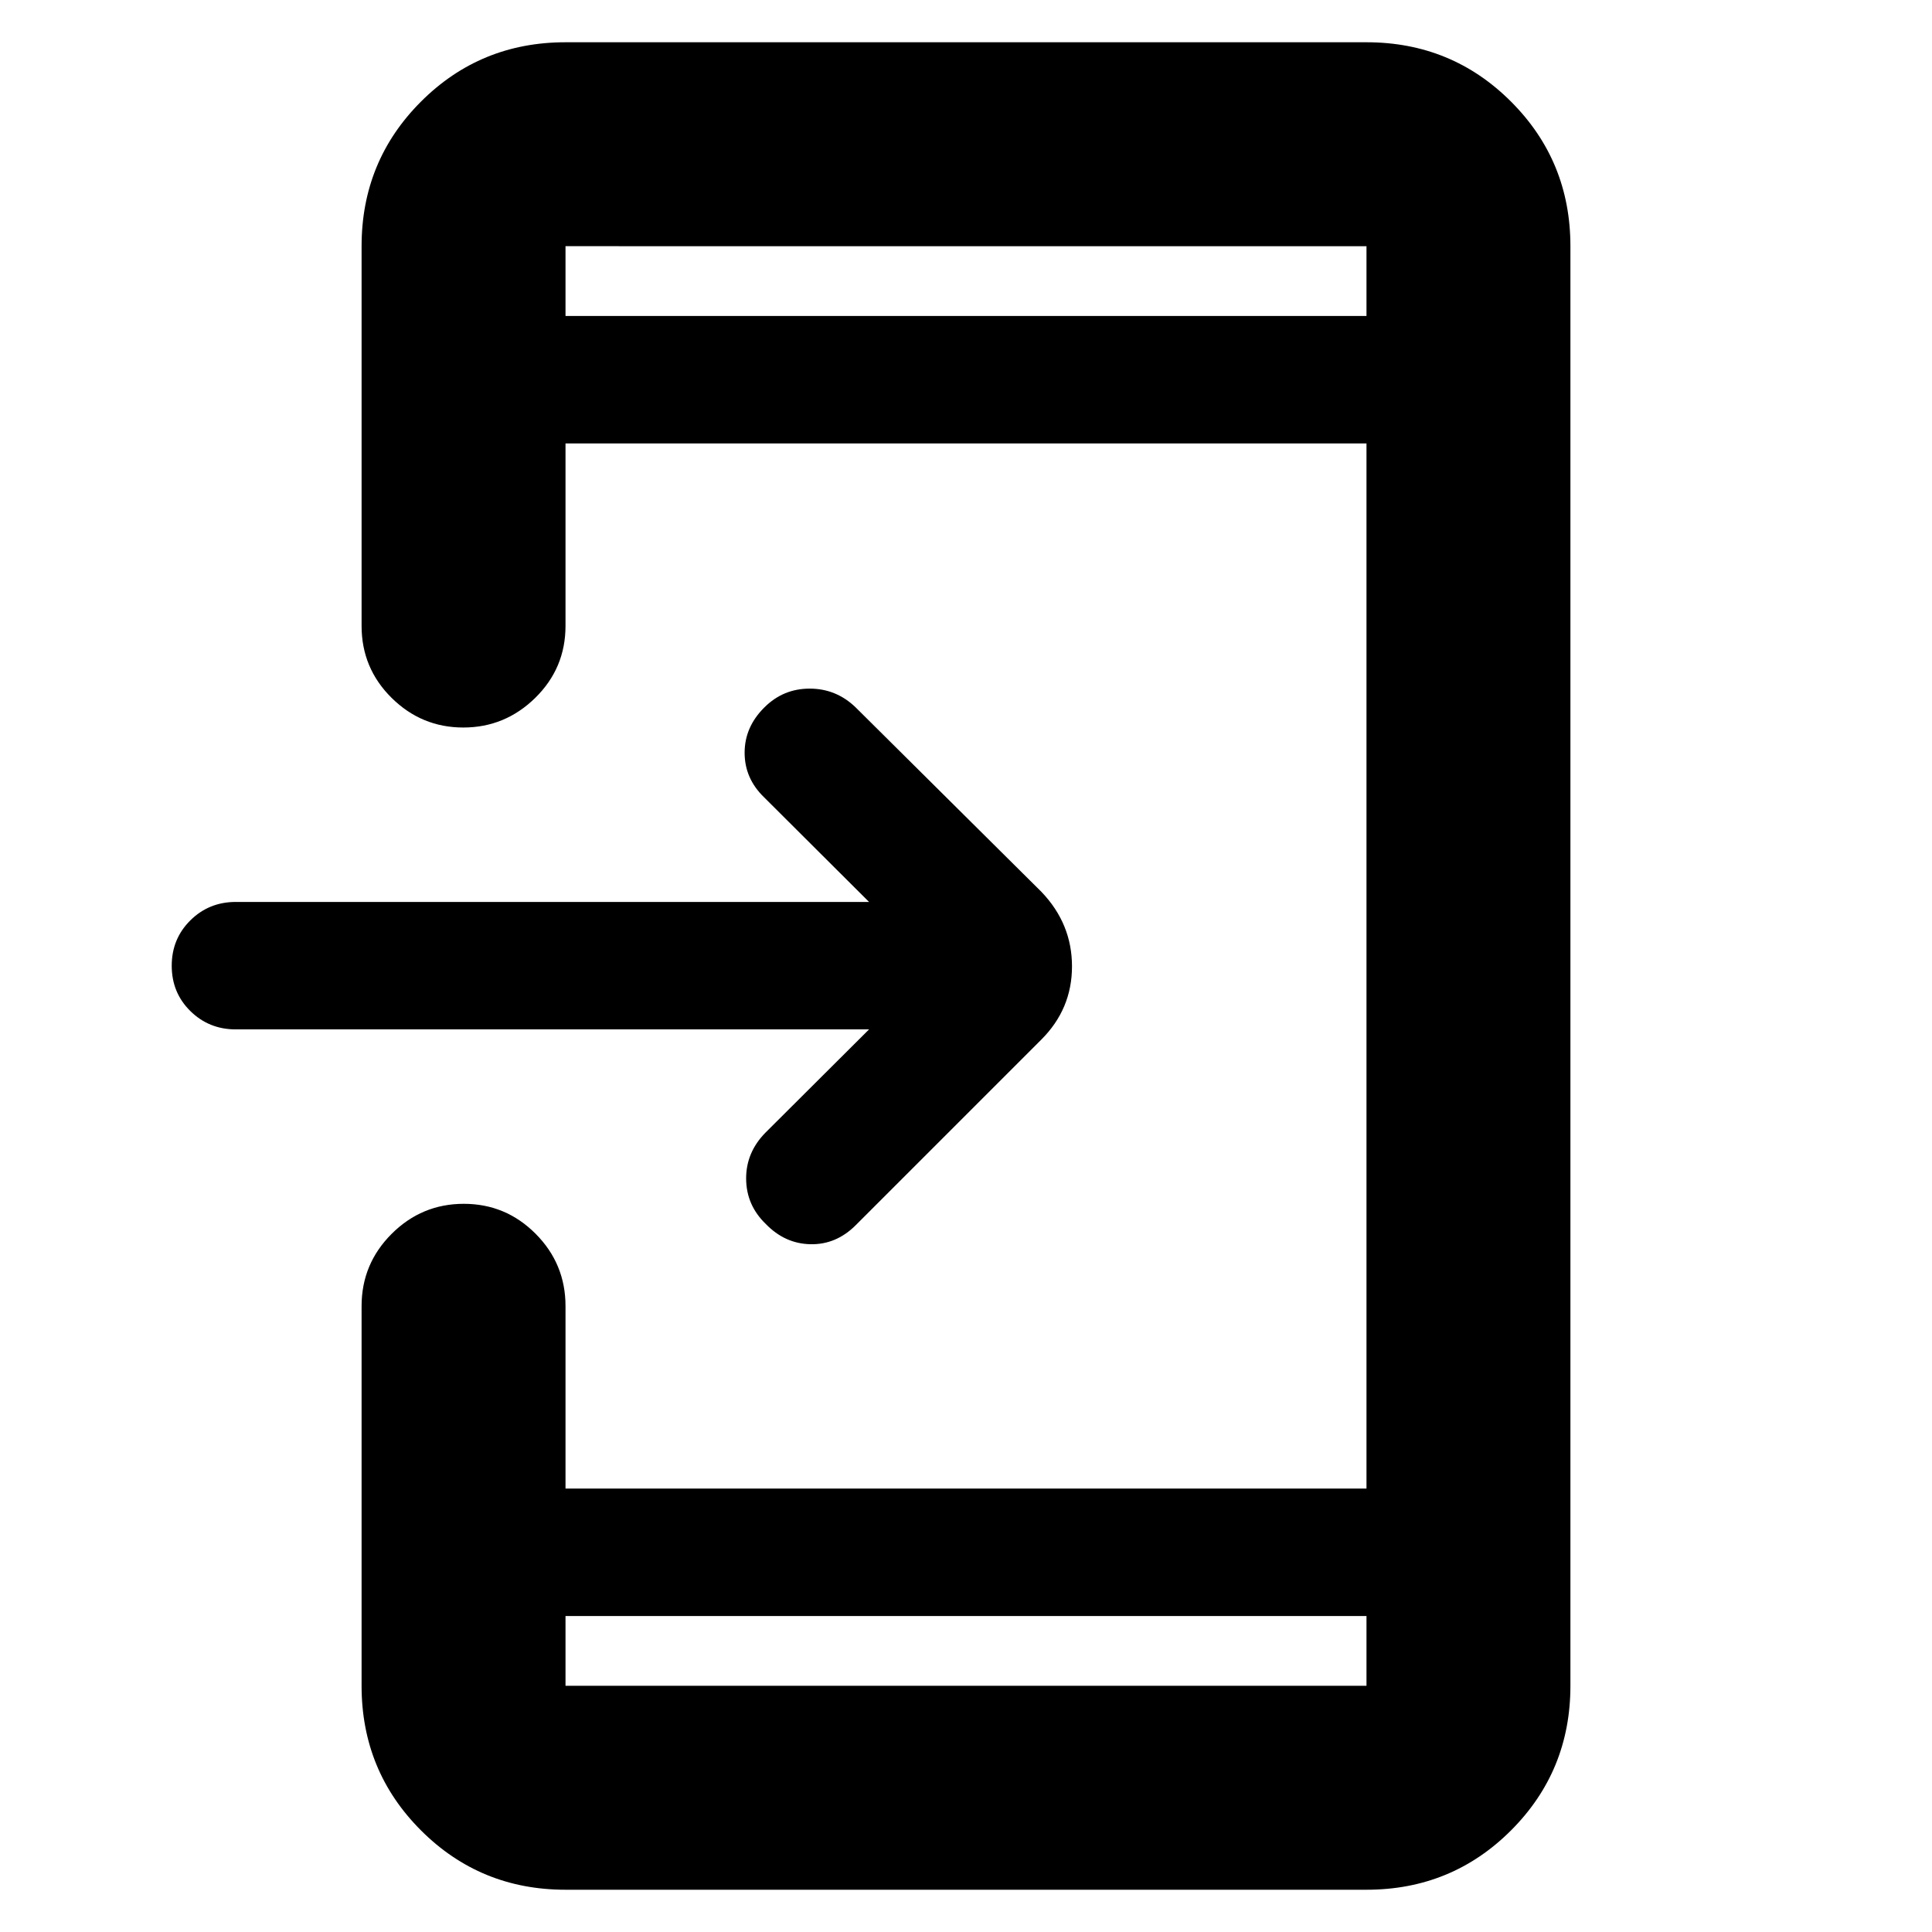 <svg xmlns="http://www.w3.org/2000/svg" height="40" viewBox="0 -960 960 960" width="40"><path d="M281-21q-42.33 0-71.83-29.5-29.5-29.51-29.5-71.83V-311q0-21 14.95-35.92 14.95-14.91 35.83-14.91t35.72 14.91Q281-332 281-311v90.67h398v-519.34H281V-649q0 21-15.02 35.75-15.03 14.75-35.76 14.75-20.74 0-35.65-14.75-14.9-14.75-14.9-35.75v-188.67q0-42.32 29.5-71.83Q238.67-939 281-939h398q42.33 0 71.83 29.5 29.5 29.51 29.5 71.83v715.34q0 42.32-29.5 71.83Q721.33-21 679-21H281Zm0-136v34.67h398V-157H281Zm150.83-291.5H117.17q-13.34 0-22.59-9.12-9.25-9.11-9.25-22.5 0-13.38 9.25-22.55 9.25-9.16 22.59-9.16h314.66l-52.16-52q-9.67-9.34-9.67-22.14 0-12.81 9.83-22.53 9.34-9.33 22.5-9.33 13.17 0 22.84 9.33l92.33 91.67q15.17 15.86 15.17 37.01t-15.23 36.38l-92.22 92.22q-9.72 9.72-22.47 9.47Q390-342 380.5-351.83q-9.67-9.34-9.75-22.42-.08-13.08 9.58-22.92l51.5-51.33ZM281-803h398v-34.67H281V-803Zm0 0v-34.67V-803Zm0 646v34.67V-157Z"/></svg>